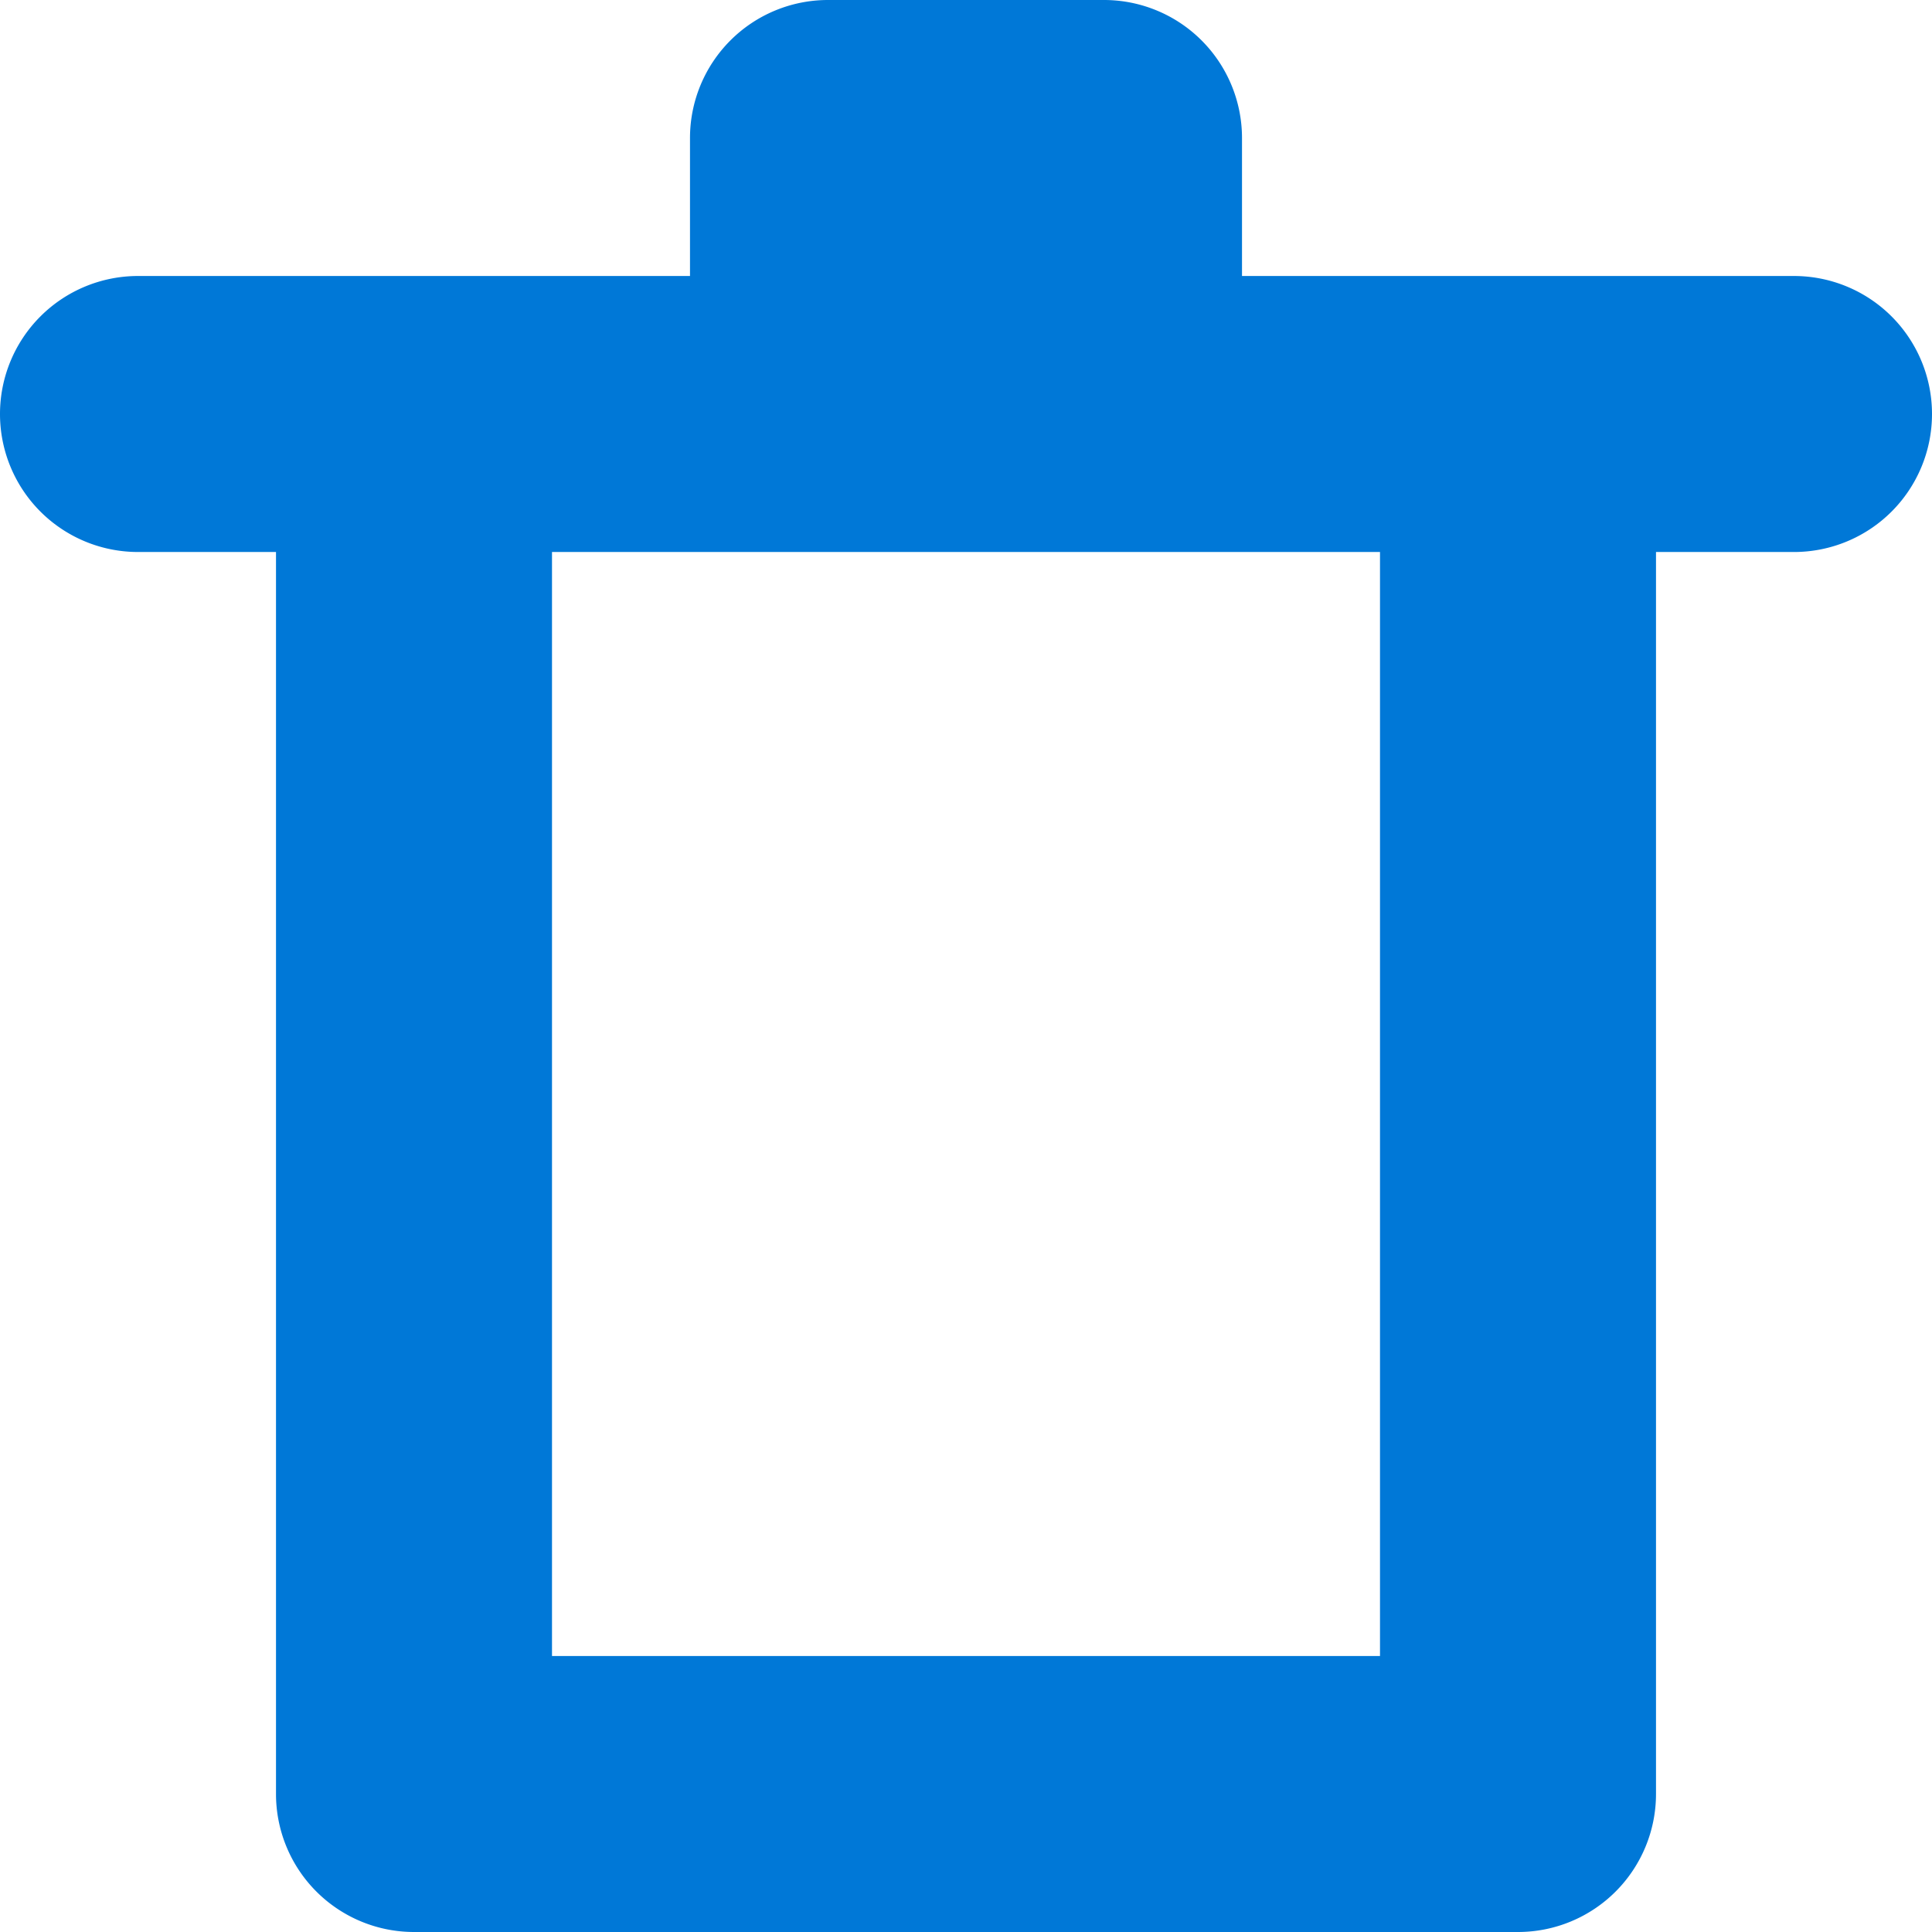 <?xml version="1.0" standalone="no"?><!DOCTYPE svg PUBLIC "-//W3C//DTD SVG 1.1//EN" "http://www.w3.org/Graphics/SVG/1.1/DTD/svg11.dtd"><svg t="1522472242733" class="icon" style="" viewBox="0 0 1024 1024" version="1.1" xmlns="http://www.w3.org/2000/svg" p-id="1829" xmlns:xlink="http://www.w3.org/1999/xlink" width="200" height="200"><defs><style type="text/css"></style></defs><path d="M950.857 292.571h-73.143v658.286a73.143 73.143 0 0 1-73.143 73.143H219.429a73.143 73.143 0 0 1-73.143-73.143V292.571H73.143a73.143 73.143 0 0 1 0-146.286h292.571V73.143a73.143 73.143 0 0 1 73.143-73.143h146.286a73.143 73.143 0 0 1 73.143 73.143v73.143h292.571a73.143 73.143 0 0 1 0 146.286z m-219.429 0H292.571v585.143h438.857V292.571z" fill="#0078D7" p-id="1830"></path></svg>